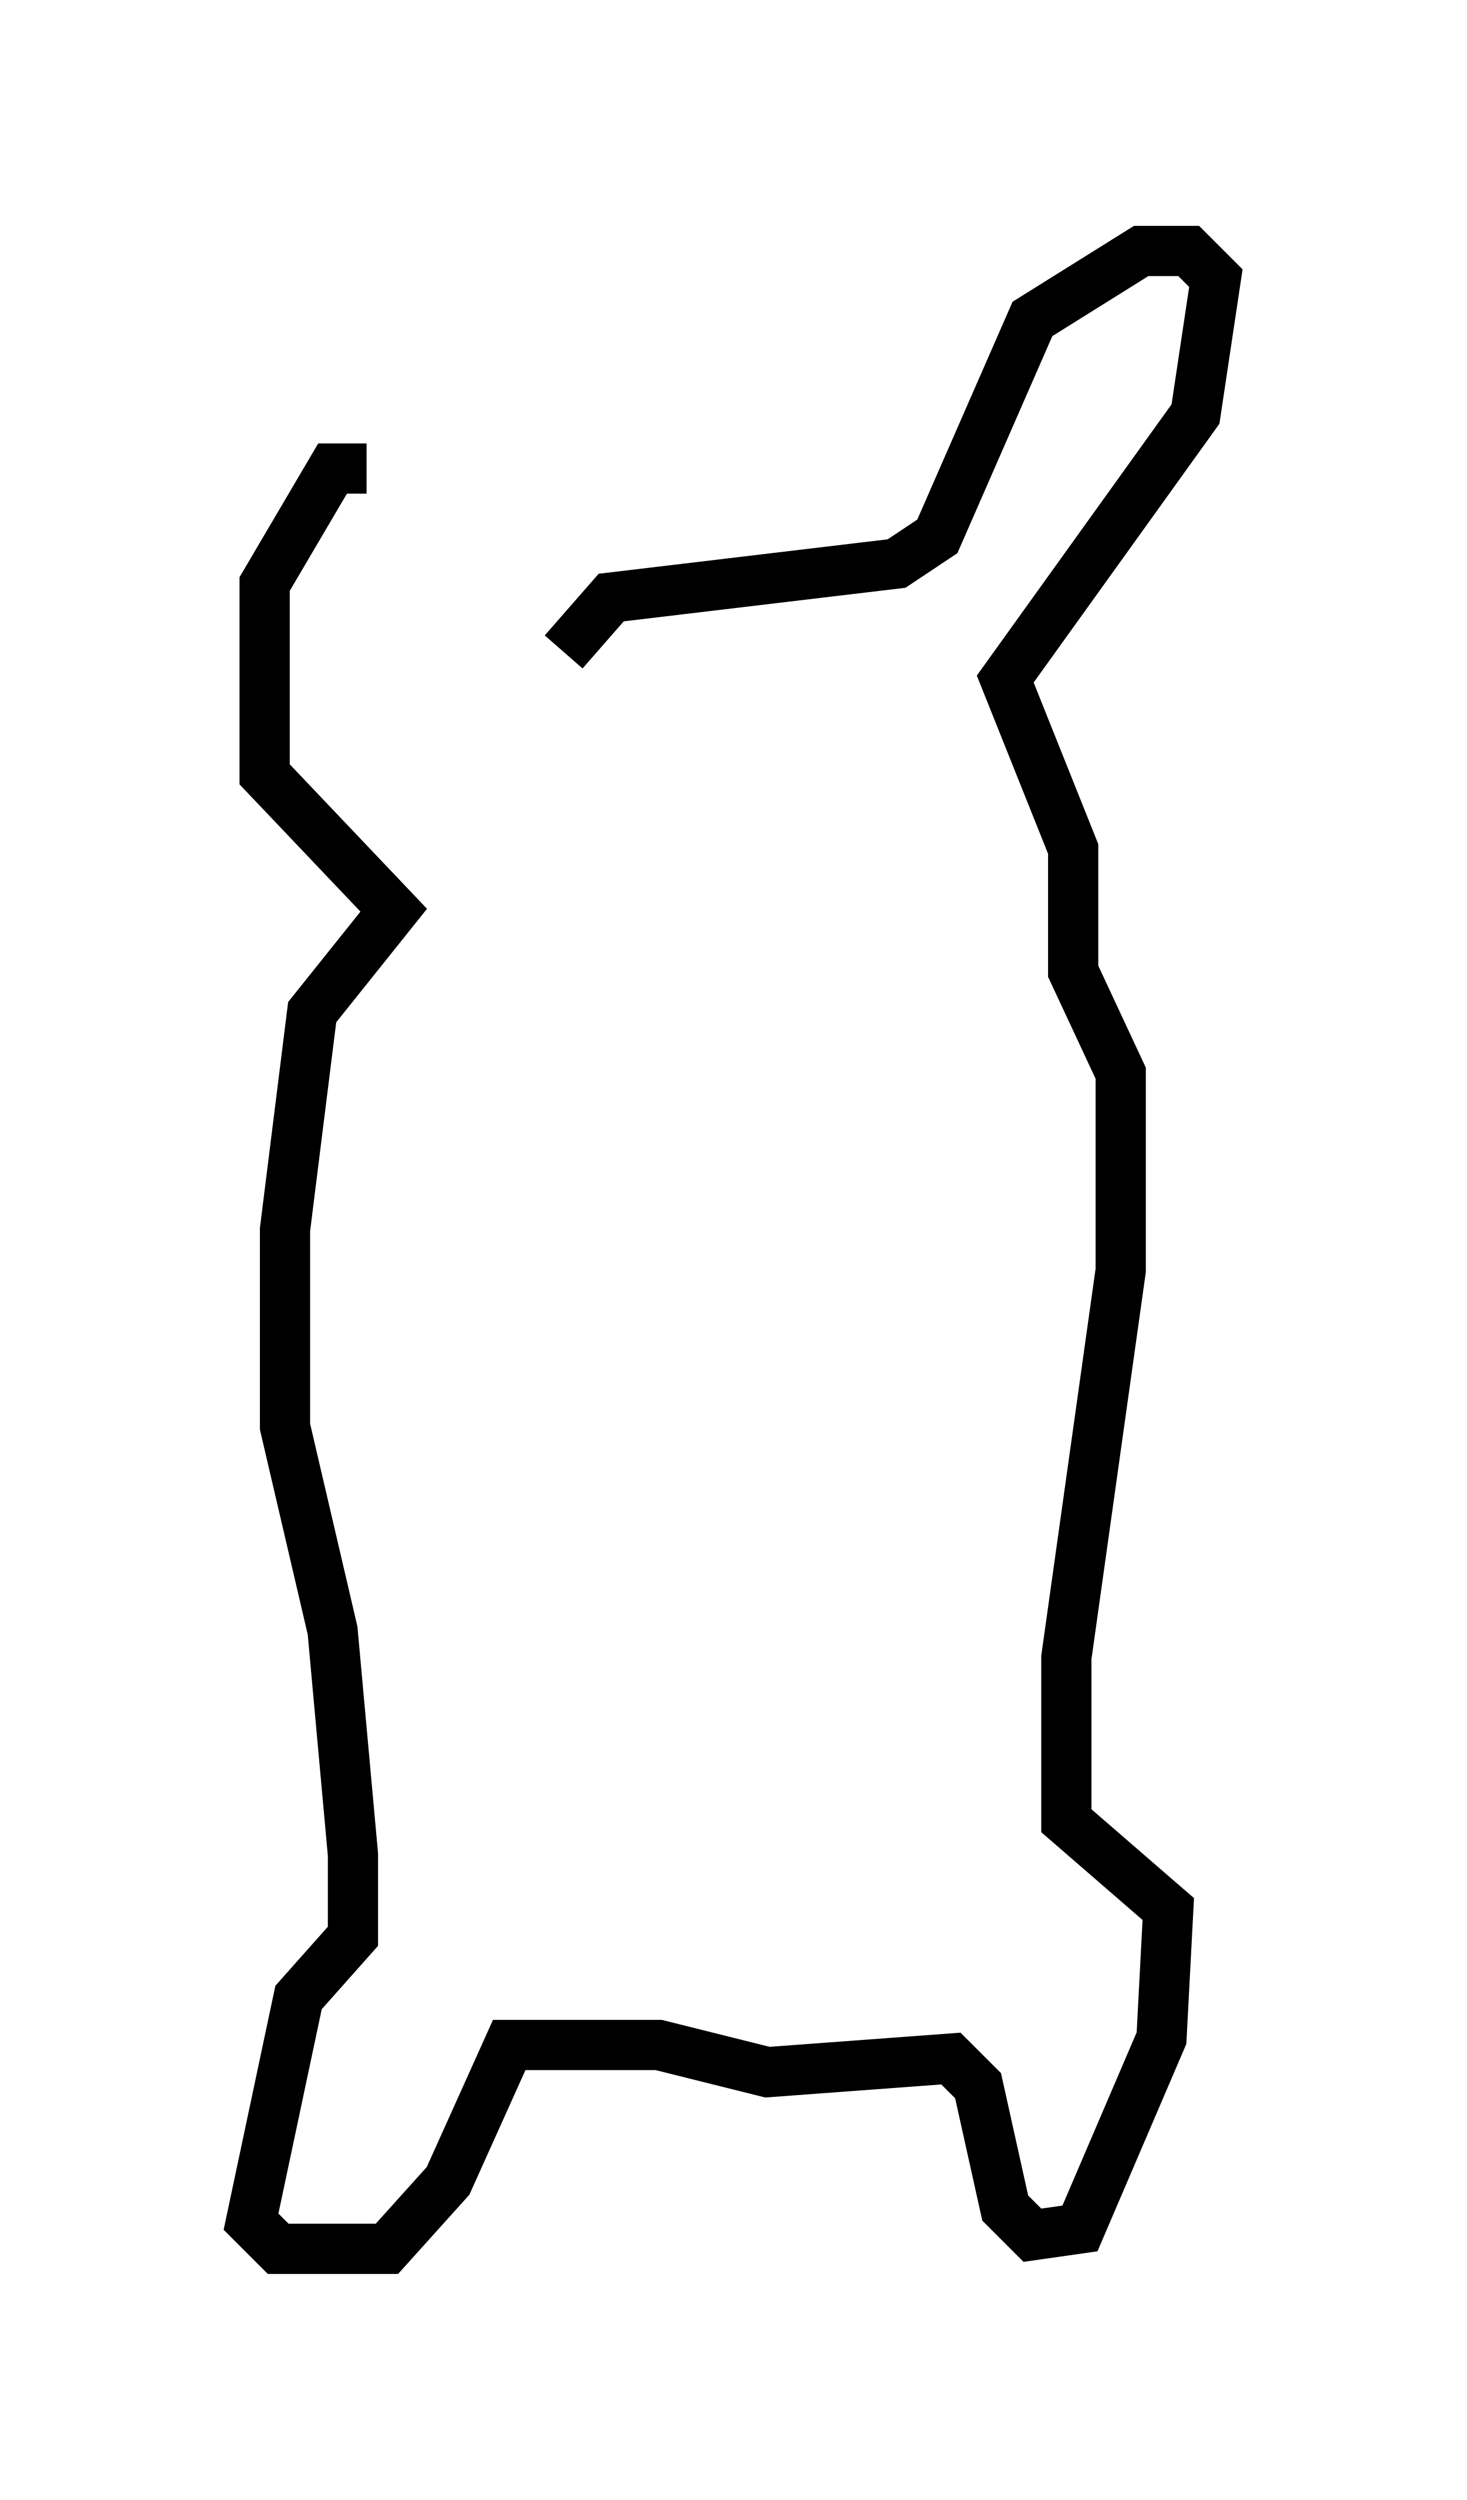 <?xml version="1.0" encoding="utf-8" ?>
<svg baseProfile="full" height="49.783" version="1.1" width="29.215" xmlns="http://www.w3.org/2000/svg" xmlns:ev="http://www.w3.org/2001/xml-events" xmlns:xlink="http://www.w3.org/1999/xlink"><defs /><rect fill="white" height="49.783" width="29.215" x="0" y="0" /><path d="M11.089, 13.119 m-3.789, -3.789 l-0.677, 0.0 -1.353, 2.3 l0.0, 3.789 2.571, 2.706 l-1.624, 2.03 -0.541, 4.33 l0.0, 3.924 0.947, 4.059 l0.406, 4.465 0.0, 1.624 l-1.083, 1.218 -0.947, 4.465 l0.541, 0.541 2.165, 0.0 l1.218, -1.353 1.218, -2.706 l0.677, 0.0 2.3, 0.0 l2.165, 0.541 3.654, -0.271 l0.541, 0.541 0.541, 2.436 l0.541, 0.541 0.947, -0.135 l1.624, -3.789 0.135, -2.571 l-2.03, -1.759 0.0, -3.248 l1.083, -7.713 0.0, -3.924 l-0.947, -2.03 0.0, -2.436 l-1.353, -3.383 3.789, -5.277 l0.406, -2.706 -0.541, -0.541 l-0.947, 0.0 -2.165, 1.353 l-1.894, 4.33 -0.812, 0.541 l-5.683, 0.677 -0.947, 1.083 " fill="none" stroke="black" stroke-width="1" /></svg>